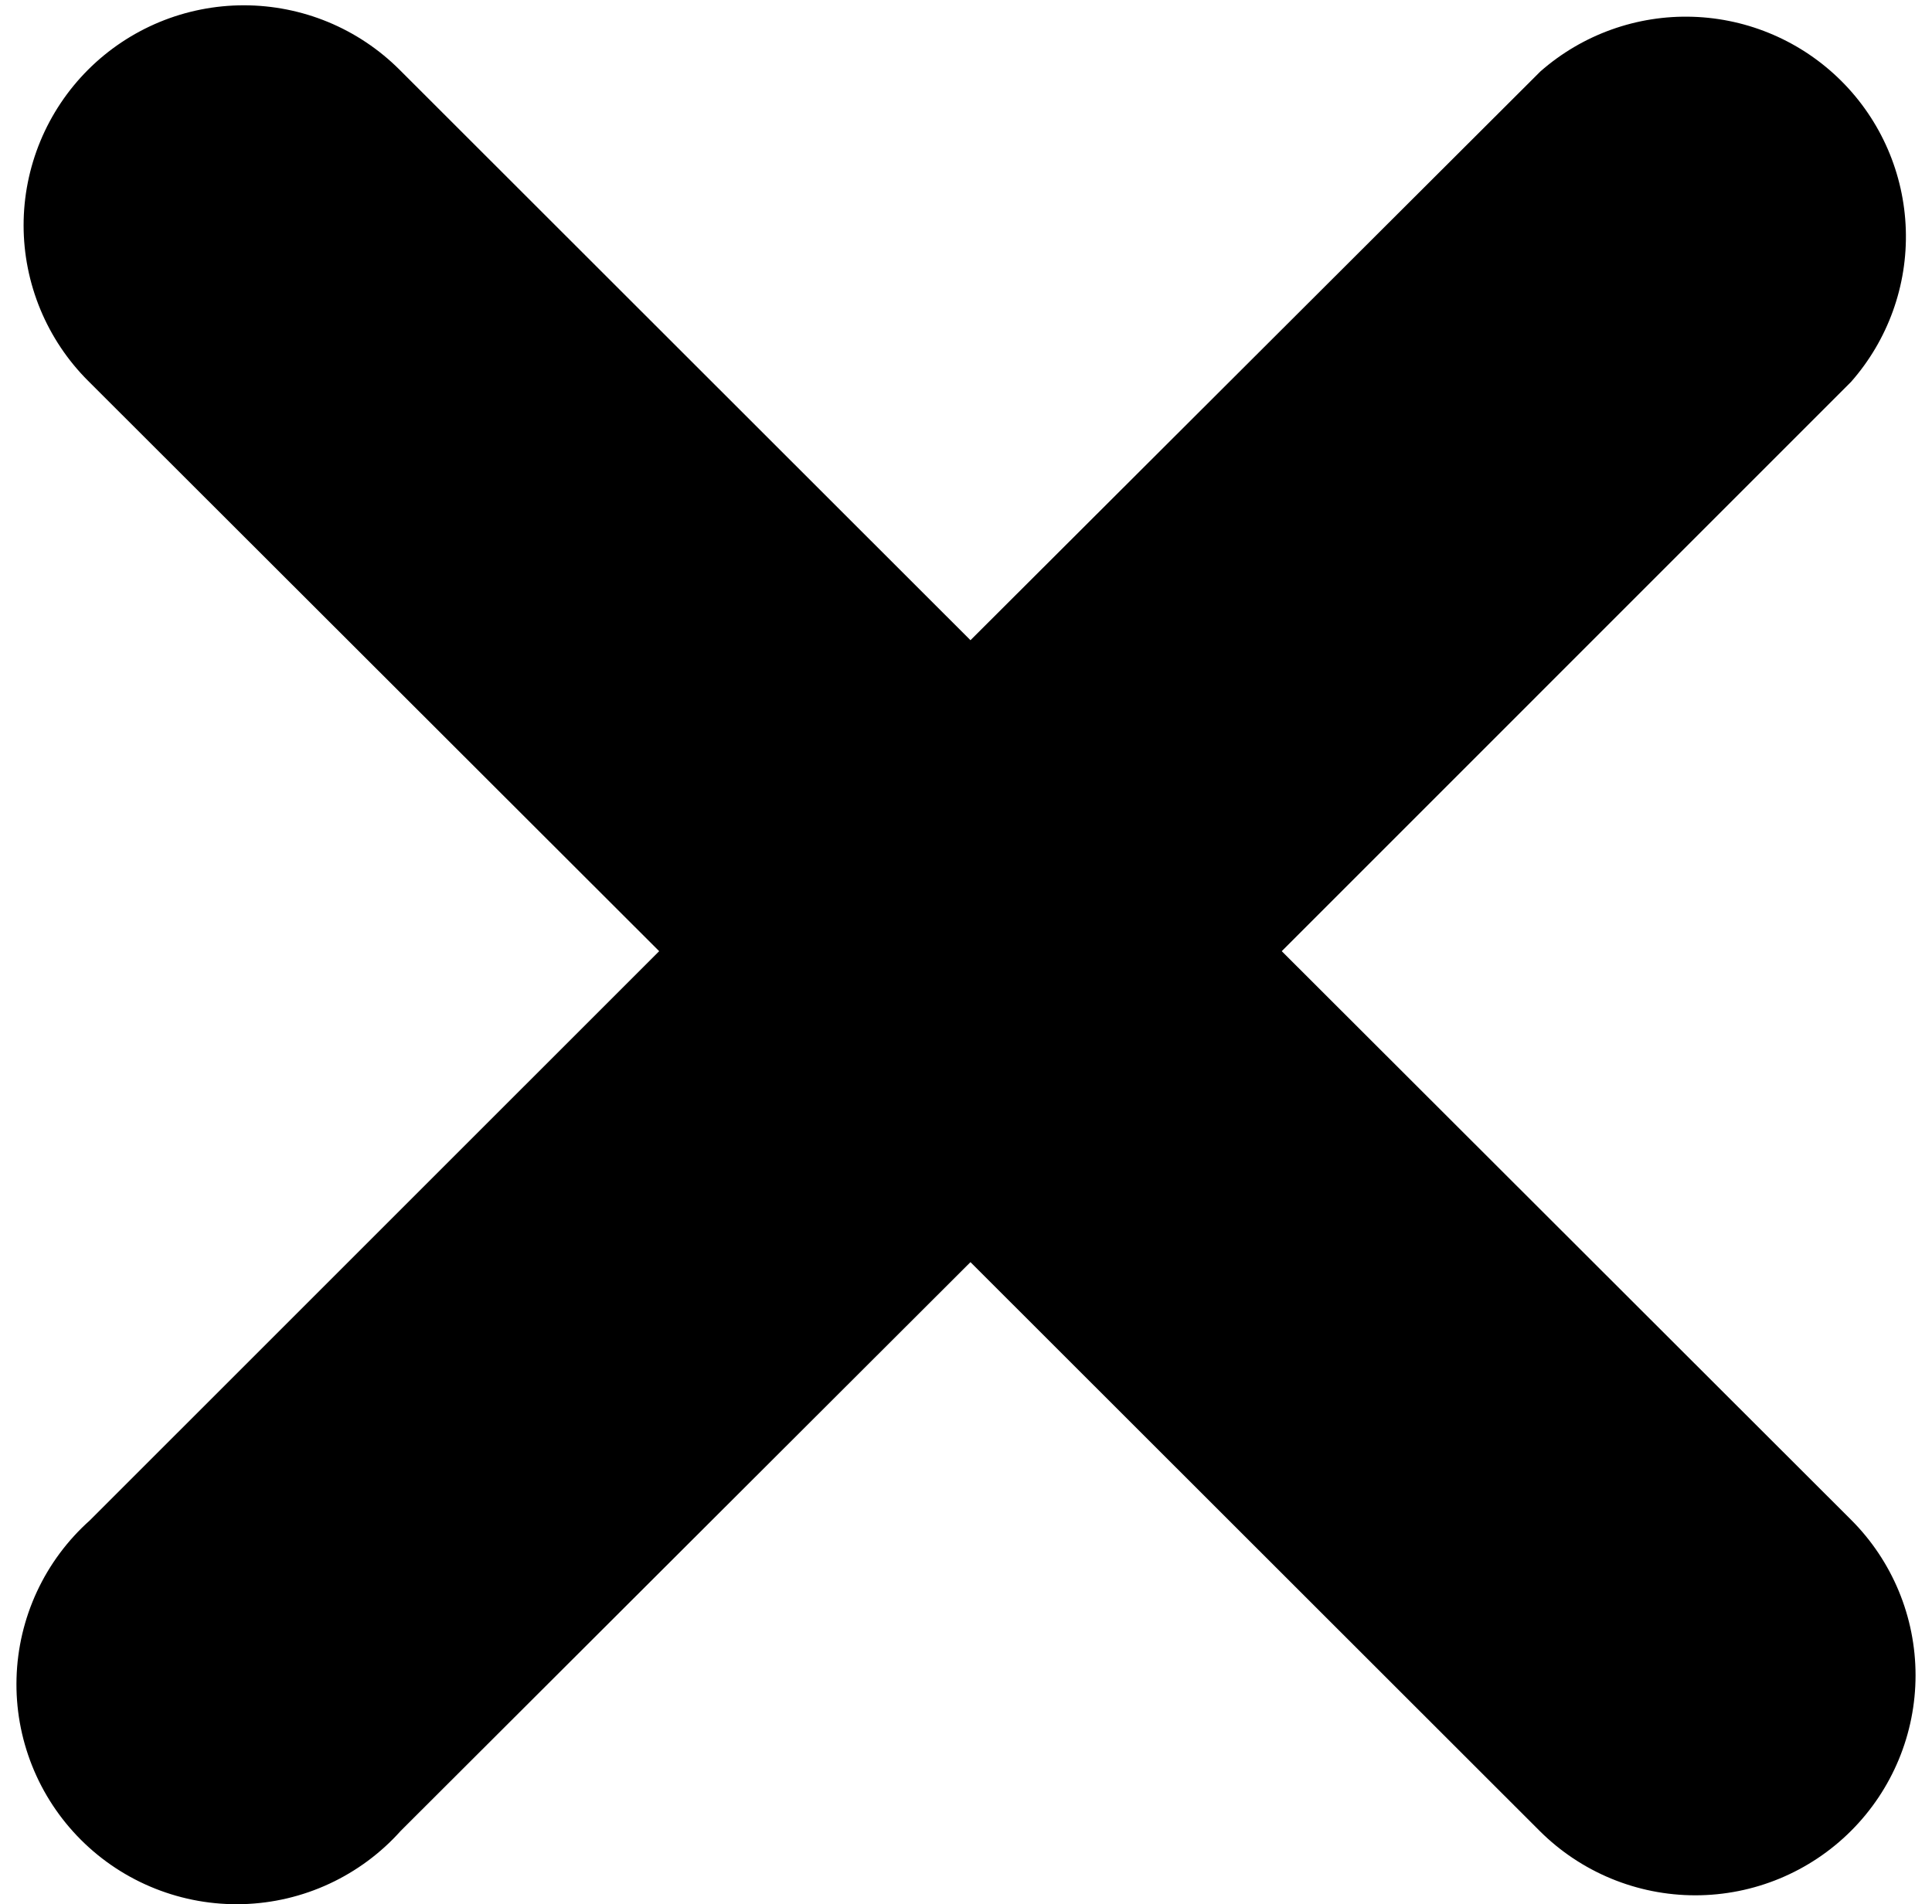 <svg width="70" height="69" viewBox="0 0 70 69" fill="none" xmlns="http://www.w3.org/2000/svg">
<path d="M46.44 34.466L67.067 13.837C68.406 12.316 69.116 10.343 69.051 8.319C68.986 6.294 68.153 4.37 66.719 2.938C65.285 1.506 63.36 0.673 61.333 0.608C59.307 0.543 57.332 1.252 55.81 2.59L35.162 23.198L14.476 2.526C13.735 1.786 12.856 1.199 11.888 0.798C10.92 0.398 9.882 0.192 8.834 0.192C7.787 0.192 6.749 0.398 5.781 0.798C4.813 1.199 3.933 1.786 3.192 2.526C2.451 3.267 1.864 4.145 1.463 5.112C1.062 6.08 0.855 7.116 0.855 8.163C0.855 9.21 1.062 10.246 1.463 11.214C1.864 12.181 2.451 13.06 3.192 13.8L23.883 34.466L3.256 55.09C2.447 55.812 1.794 56.692 1.337 57.675C0.881 58.658 0.629 59.724 0.599 60.808C0.568 61.892 0.76 62.97 1.161 63.977C1.562 64.985 2.165 65.899 2.932 66.666C3.699 67.433 4.615 68.035 5.623 68.435C6.631 68.836 7.711 69.027 8.795 68.997C9.88 68.967 10.947 68.716 11.931 68.259C12.915 67.802 13.796 67.15 14.519 66.342L35.162 45.734L55.783 66.342C57.28 67.837 59.309 68.677 61.425 68.677C63.541 68.677 65.571 67.837 67.067 66.342C68.564 64.847 69.404 62.819 69.404 60.705C69.404 58.591 68.564 56.563 67.067 55.069L46.44 34.466Z" fill="black"/>
</svg>
